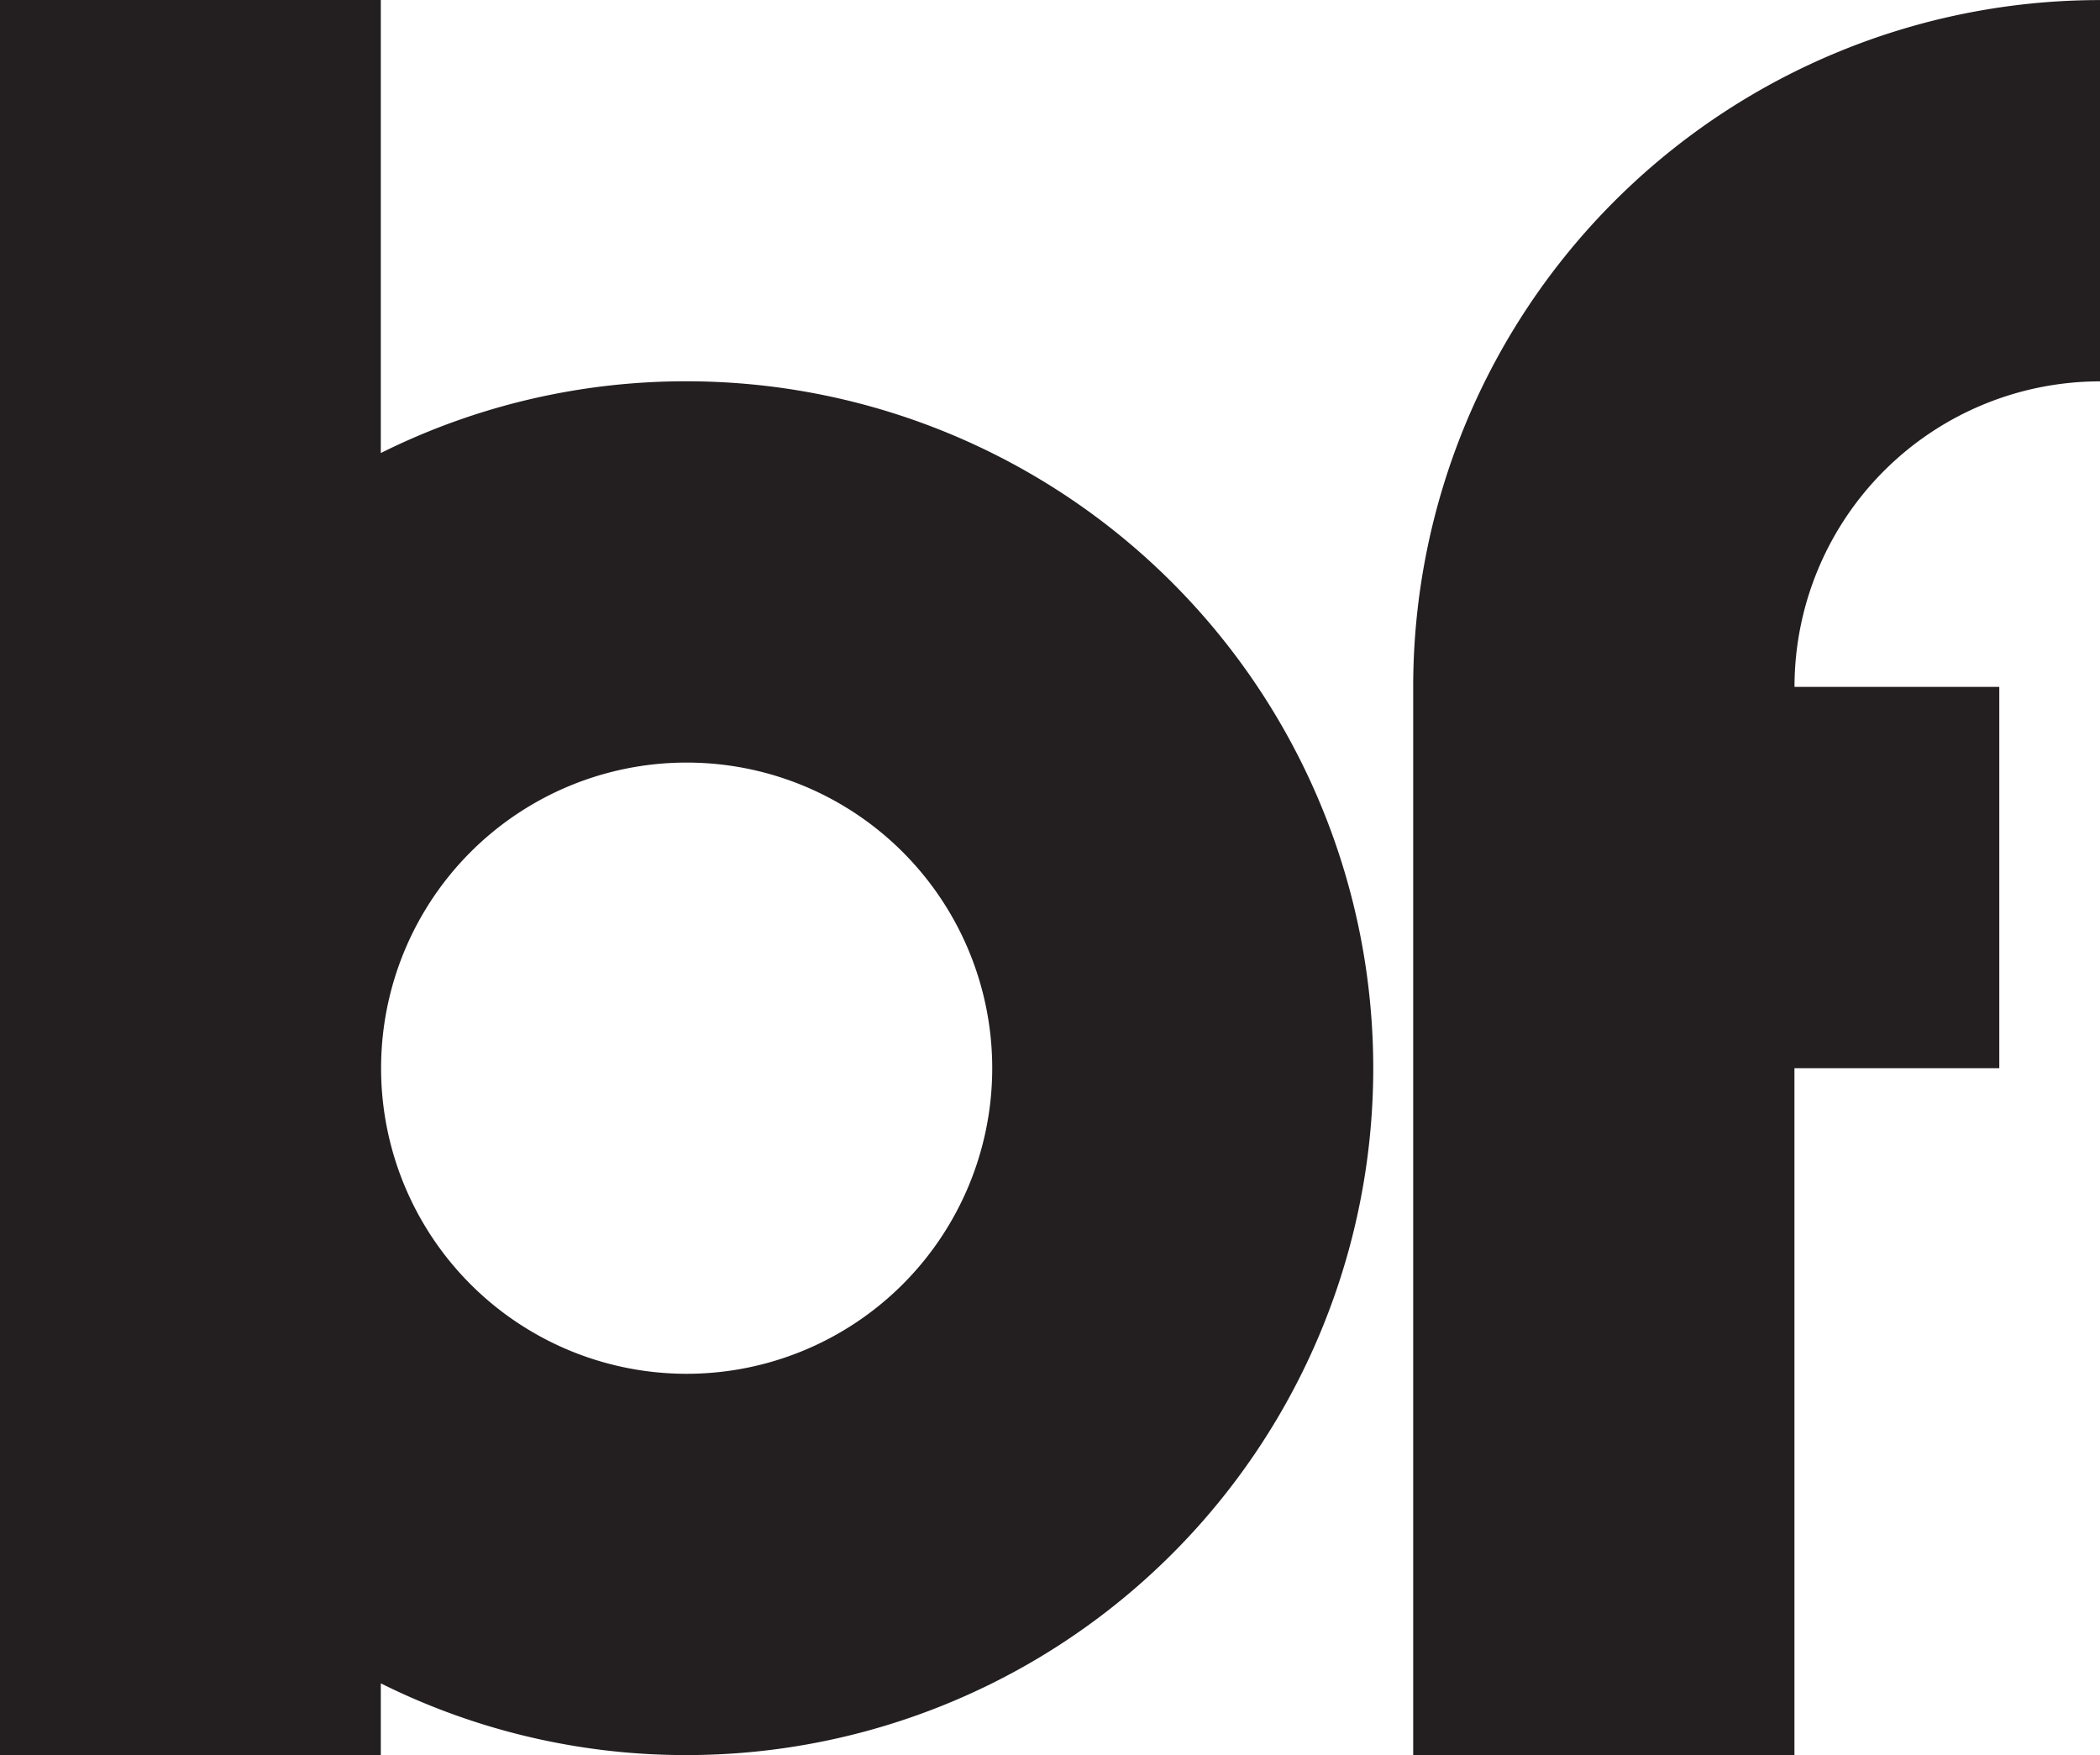 <svg id="Component_23_1" data-name="Component 23 – 1" xmlns="http://www.w3.org/2000/svg" width="29.277" height="24.466" viewBox="0 0 29.277 24.466">
  <defs>
    <style>
      .cls-1 {
        fill: #231f20;
      }
    </style>
  </defs>
  <path id="Path_25" data-name="Path 25" class="cls-1" d="M-2036.6-2359.675a9.533,9.533,0,0,0-4.3,1v-6.316h-5.315v24.466h5.315v-1a9.531,9.531,0,0,0,4.224,1,9.575,9.575,0,0,0,9.612-9.539A9.576,9.576,0,0,0-2036.6-2359.675Zm-.052,13.835a4.259,4.259,0,0,1-4.244-4.276,4.259,4.259,0,0,1,4.276-4.244,4.259,4.259,0,0,1,4.244,4.276A4.26,4.26,0,0,1-2036.649-2345.84Z" transform="translate(2046.209 2364.99)"/>
  <path id="Path_26" data-name="Path 26" class="cls-1" d="M-2013.929-2355.451c0,.012,0,.024,0,.037h0v14.89h5.315v-9.576h2.856v-5.315h-2.855v-.016a4.26,4.26,0,0,1,4.261-4.243v-5.315A9.575,9.575,0,0,0-2013.929-2355.451Z" transform="translate(2033.631 2364.99)"/>
</svg>
